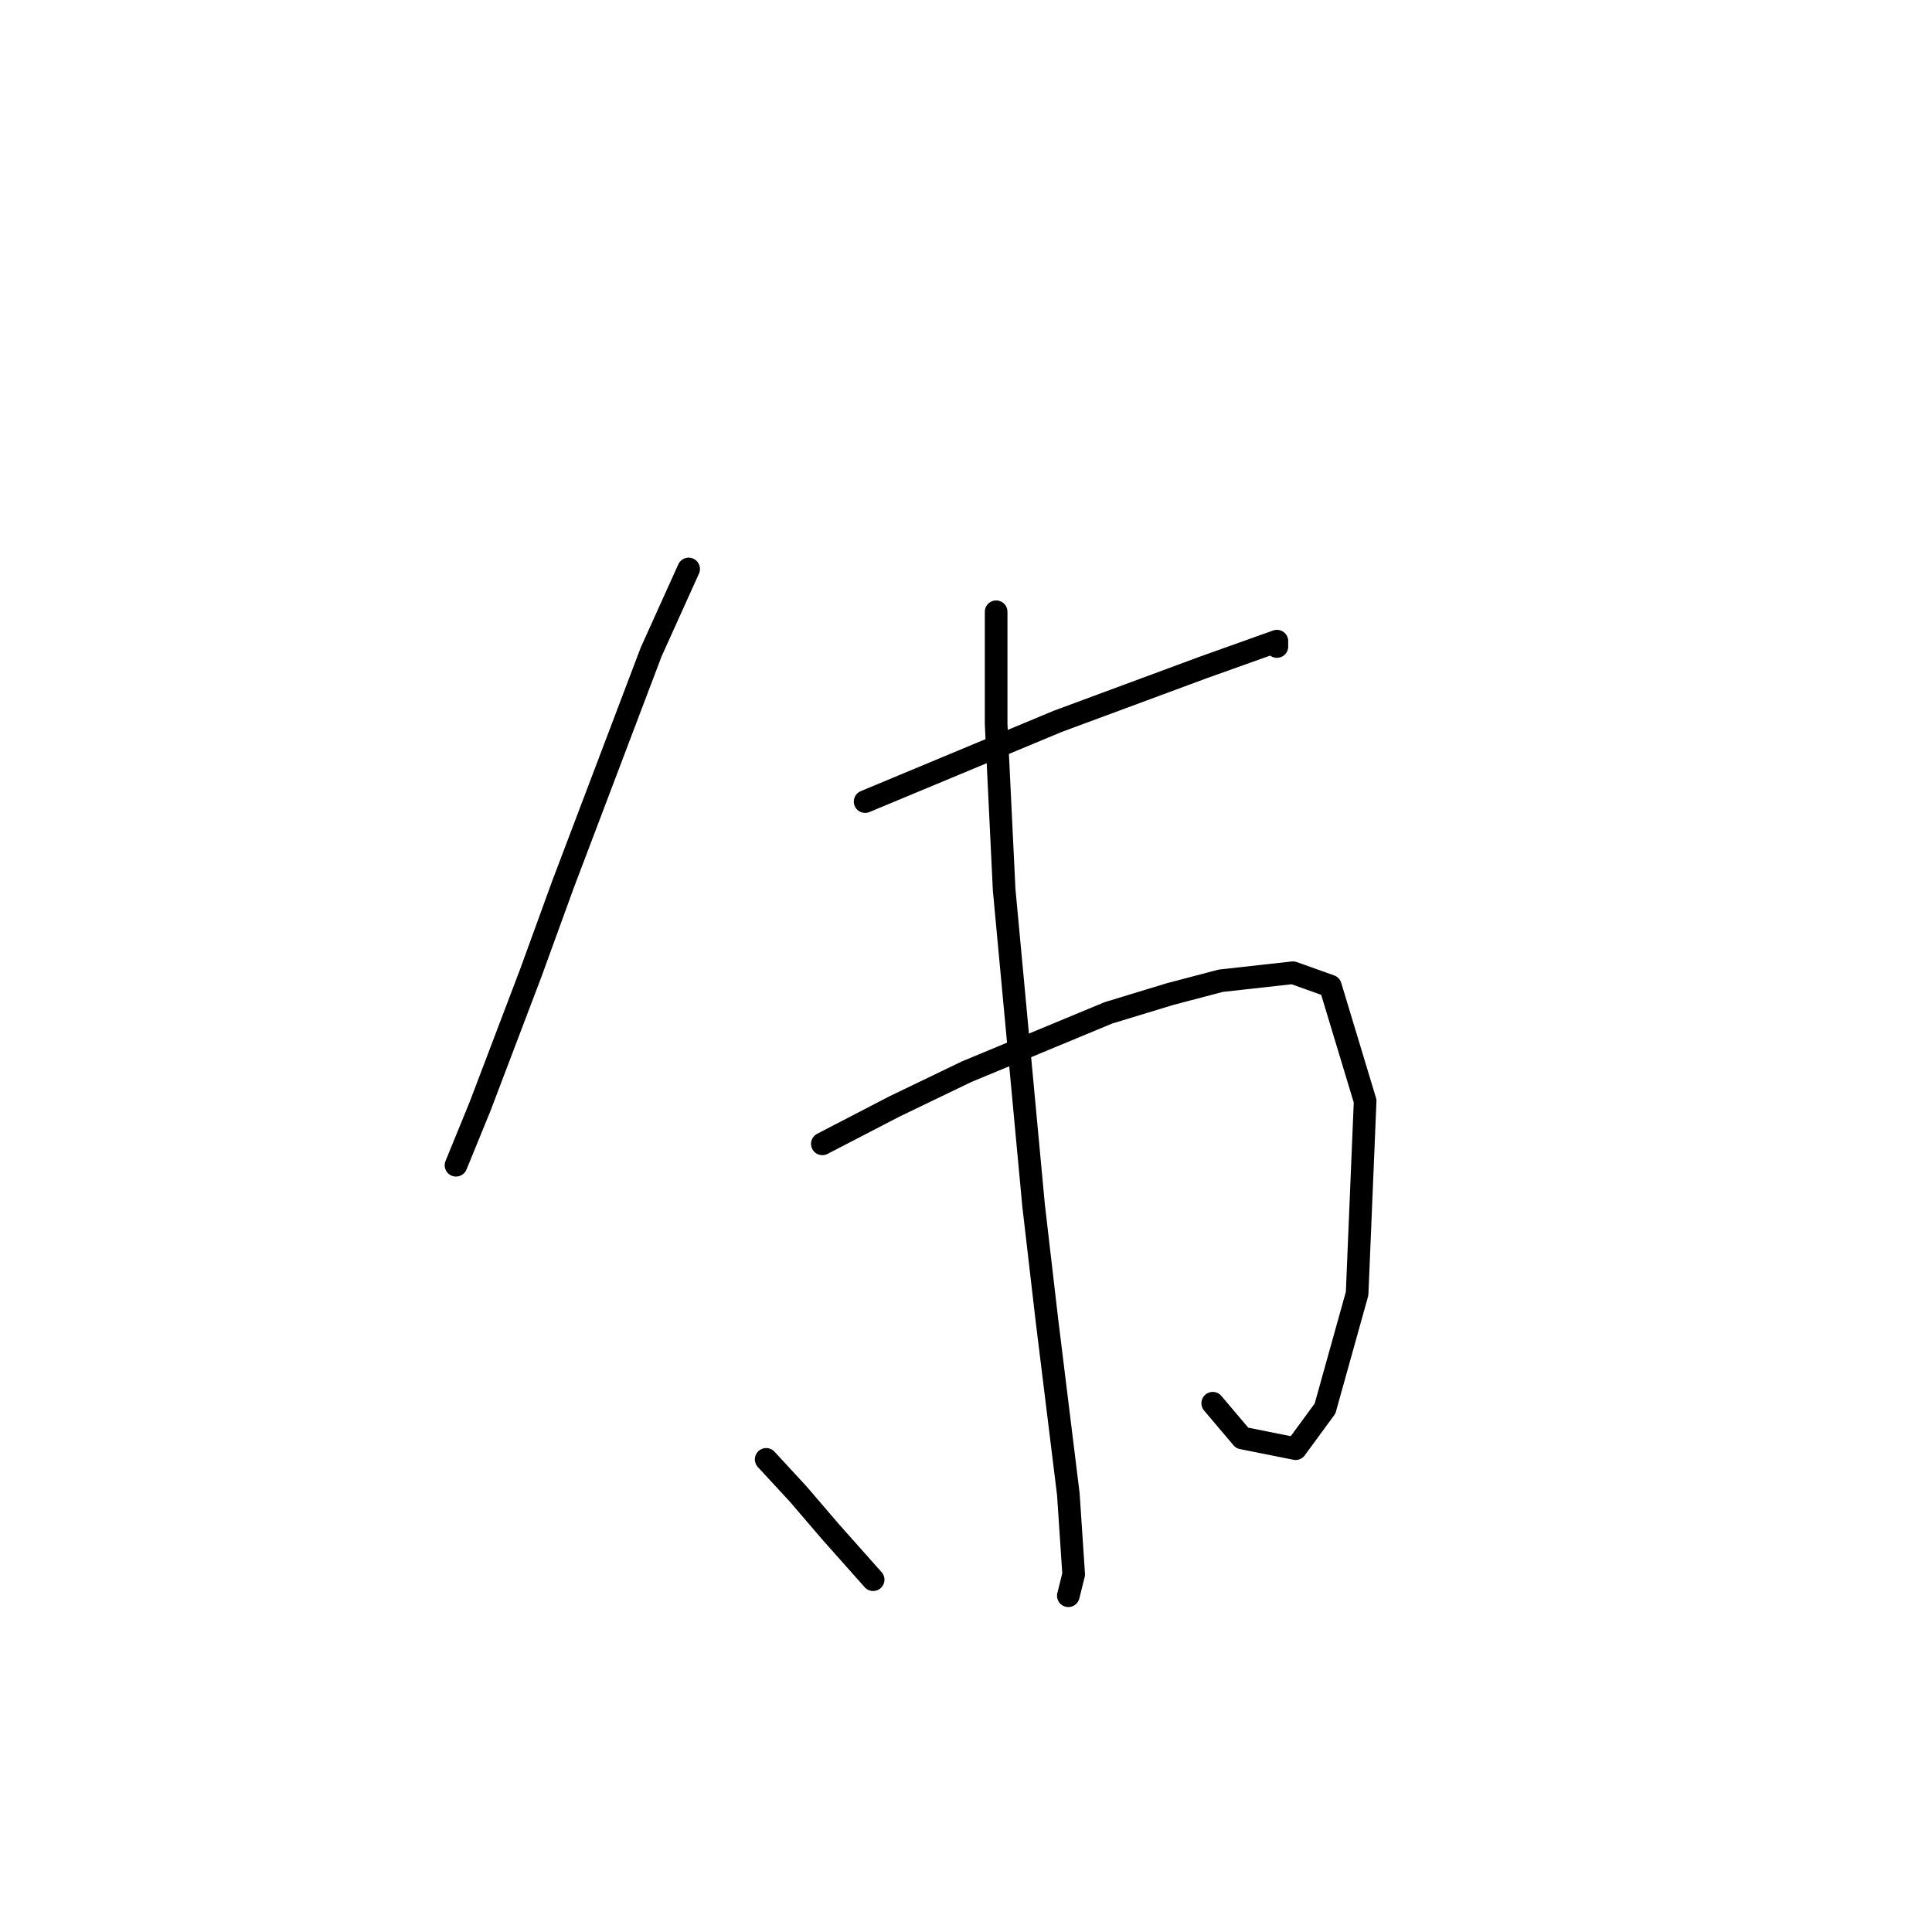 <?xml version="1.0" standalone="no"?>
    <svg width="256" height="256" xmlns="http://www.w3.org/2000/svg" version="1.1">
    <polyline stroke="black" stroke-width="3" stroke-linecap="round" fill="transparent" stroke-linejoin="round" points="91.248 75.391 86.288 86.374 74.596 117.199 70.344 128.891 63.613 146.606 60.424 154.401 60.424 154.401 " />
        <polyline stroke="black" stroke-width="3" stroke-linecap="round" fill="transparent" stroke-linejoin="round" points="114.633 106.215 131.639 99.129 140.143 95.586 159.275 88.5 169.196 84.957 169.196 85.666 169.196 85.666 " />
        <polyline stroke="black" stroke-width="3" stroke-linecap="round" fill="transparent" stroke-linejoin="round" points="108.964 151.566 118.53 146.606 128.096 142 146.874 134.205 155.023 131.725 161.755 129.954 171.321 128.891 176.282 130.662 180.888 145.898 179.825 171.407 175.573 186.643 171.676 191.957 164.59 190.54 160.692 185.934 160.692 185.934 " />
        <polyline stroke="black" stroke-width="3" stroke-linecap="round" fill="transparent" stroke-linejoin="round" points="131.994 81.06 131.994 95.941 133.056 117.907 136.954 159.715 138.725 174.951 141.56 197.98 142.268 208.609 141.56 211.444 141.56 211.444 " />
        <polyline stroke="black" stroke-width="3" stroke-linecap="round" fill="transparent" stroke-linejoin="round" points="101.523 193.374 105.775 197.98 110.027 202.941 115.695 209.318 115.695 209.318 " />
        </svg>